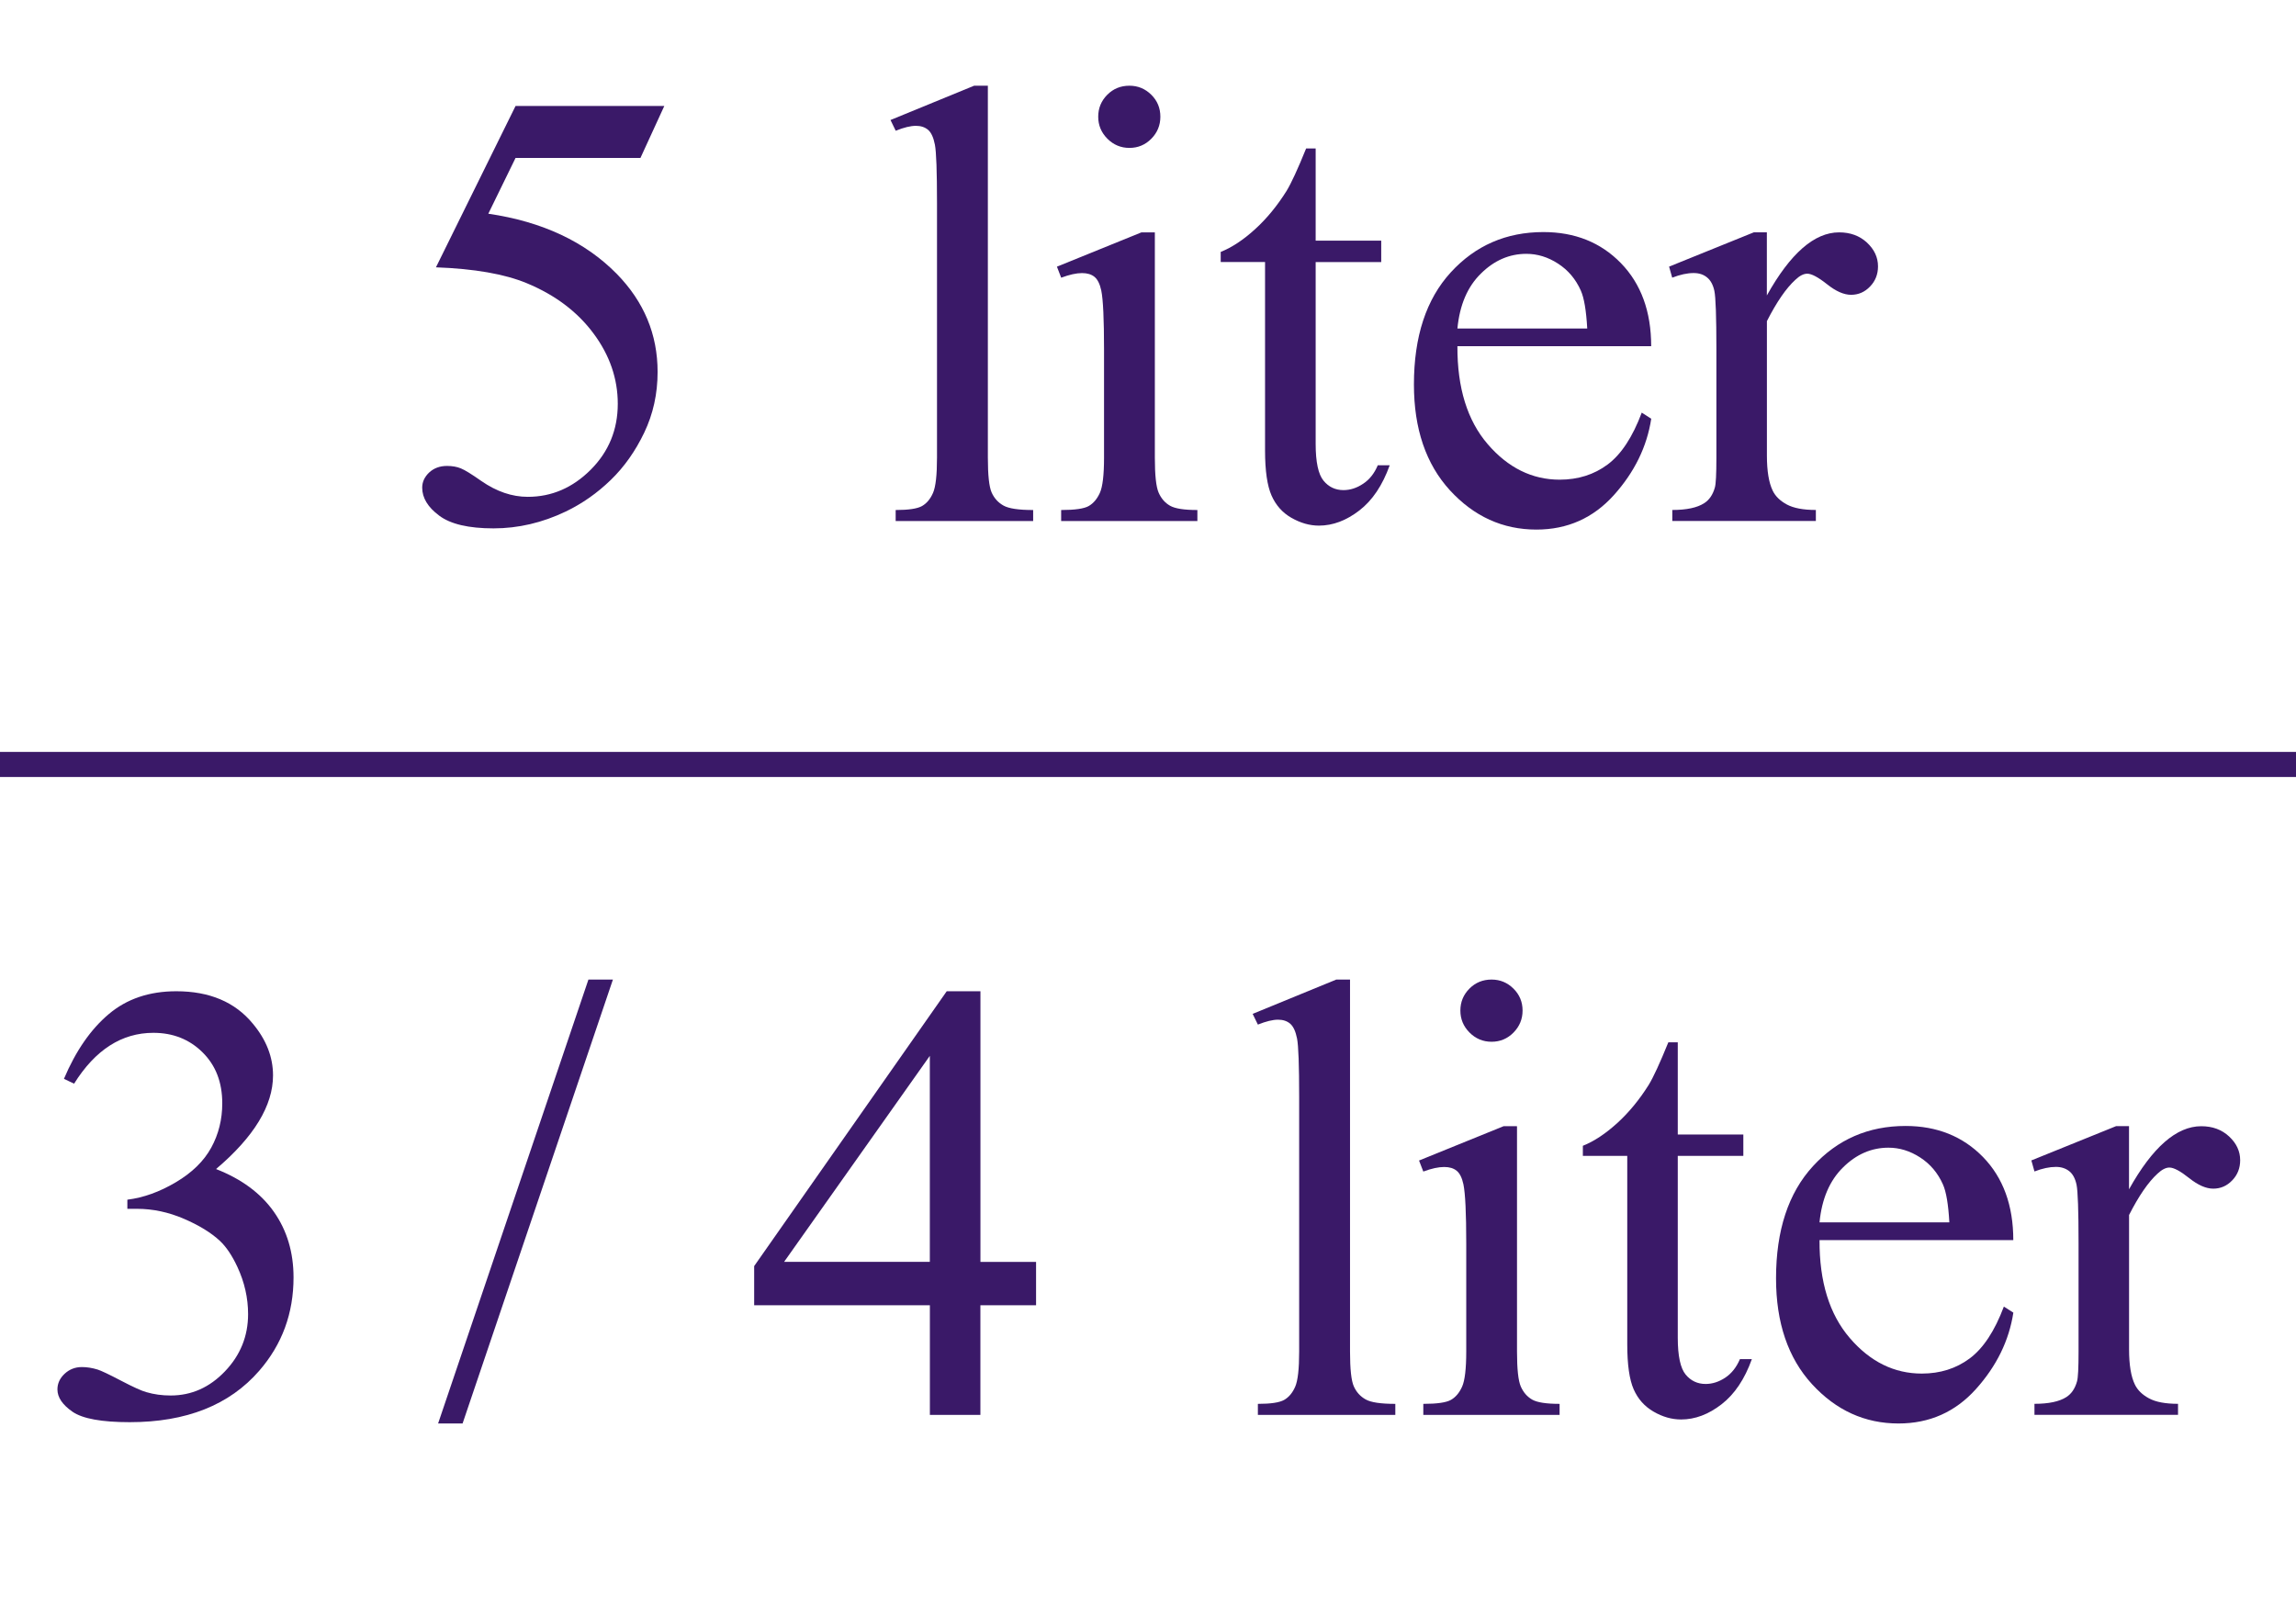 <?xml version="1.0" encoding="iso-8859-1"?>
<!-- Generator: Adobe Illustrator 16.0.0, SVG Export Plug-In . SVG Version: 6.00 Build 0)  -->
<!DOCTYPE svg PUBLIC "-//W3C//DTD SVG 1.1//EN" "http://www.w3.org/Graphics/SVG/1.1/DTD/svg11.dtd">
<svg version="1.1" id="Lager_1" xmlns="http://www.w3.org/2000/svg" xmlns:xlink="http://www.w3.org/1999/xlink" x="0px" y="0px"
	 width="45.773px" height="32.044px" viewBox="0 0 45.773 32.044" style="enable-background:new 0 0 45.773 32.044;"
	 xml:space="preserve">
<g>
	
		<line style="fill:none;stroke:#3A1968;stroke-width:0.5;stroke-linecap:square;stroke-miterlimit:10;" x1="0.25" y1="15.242" x2="45.523" y2="15.242"/>
	<g>
		<path style="fill:#3A1968;" d="M13.244,2.112l-0.476,1.037h-2.49L9.735,4.261c1.078,0.158,1.933,0.56,2.563,1.202
			c0.541,0.554,0.812,1.204,0.812,1.953c0,0.436-0.089,0.838-0.266,1.209c-0.177,0.37-0.4,0.686-0.668,0.945
			c-0.269,0.261-0.568,0.471-0.897,0.629c-0.468,0.224-0.948,0.336-1.44,0.336c-0.497,0-0.858-0.085-1.083-0.254
			c-0.226-0.168-0.339-0.354-0.339-0.558c0-0.114,0.047-0.215,0.14-0.303C8.65,9.334,8.769,9.29,8.911,9.29
			c0.105,0,0.198,0.016,0.277,0.049c0.08,0.032,0.215,0.116,0.406,0.25c0.305,0.212,0.614,0.317,0.928,0.317
			c0.476,0,0.894-0.18,1.254-0.54c0.36-0.36,0.54-0.799,0.54-1.315c0-0.5-0.161-0.968-0.482-1.4
			c-0.321-0.434-0.765-0.769-1.331-1.004c-0.443-0.184-1.048-0.289-1.812-0.317l1.587-3.217H13.244z"/>
		<path style="fill:#3A1968;" d="M19.694,1.709v7.416c0,0.35,0.025,0.582,0.076,0.696c0.051,0.113,0.129,0.2,0.235,0.259
			c0.106,0.06,0.303,0.089,0.592,0.089v0.22h-2.741v-0.22c0.256,0,0.431-0.026,0.525-0.079c0.094-0.054,0.167-0.141,0.22-0.263
			s0.079-0.356,0.079-0.702V4.047c0-0.631-0.014-1.019-0.042-1.163c-0.028-0.144-0.074-0.243-0.137-0.296
			c-0.063-0.053-0.144-0.079-0.241-0.079c-0.106,0-0.24,0.032-0.403,0.098l-0.104-0.214l1.667-0.684H19.694z"/>
		<path style="fill:#3A1968;" d="M23.023,4.633v4.492c0,0.35,0.025,0.583,0.076,0.699c0.051,0.115,0.126,0.202,0.226,0.259
			c0.1,0.058,0.282,0.086,0.546,0.086v0.22h-2.716v-0.22c0.272,0,0.456-0.026,0.549-0.079c0.094-0.054,0.168-0.141,0.223-0.263
			c0.055-0.122,0.083-0.356,0.083-0.702V6.971c0-0.606-0.018-0.999-0.055-1.178c-0.028-0.131-0.073-0.221-0.134-0.272
			c-0.062-0.051-0.145-0.076-0.25-0.076c-0.114,0-0.252,0.031-0.415,0.092l-0.085-0.22l1.685-0.684H23.023z M22.516,1.709
			c0.171,0,0.316,0.061,0.437,0.181s0.18,0.266,0.18,0.437s-0.06,0.317-0.18,0.439s-0.266,0.183-0.437,0.183
			s-0.317-0.061-0.439-0.183s-0.183-0.269-0.183-0.439s0.06-0.316,0.18-0.437S22.341,1.709,22.516,1.709z"/>
		<path style="fill:#3A1968;" d="M26.229,2.961v1.837h1.307v0.427h-1.307v3.626c0,0.362,0.053,0.606,0.156,0.732
			s0.236,0.189,0.398,0.189c0.135,0,0.266-0.042,0.391-0.126c0.127-0.083,0.225-0.206,0.293-0.369h0.238
			c-0.143,0.399-0.344,0.699-0.604,0.9s-0.529,0.303-0.807,0.303c-0.186,0-0.369-0.053-0.549-0.156s-0.311-0.252-0.396-0.445
			s-0.129-0.491-0.129-0.895v-3.76h-0.884V5.023c0.224-0.09,0.453-0.241,0.687-0.455c0.234-0.213,0.441-0.467,0.625-0.76
			c0.094-0.154,0.225-0.438,0.391-0.848H26.229z"/>
		<path style="fill:#3A1968;" d="M29.055,6.903c-0.004,0.83,0.198,1.481,0.604,1.953c0.407,0.472,0.886,0.708,1.435,0.708
			c0.366,0,0.685-0.101,0.955-0.302c0.271-0.202,0.498-0.547,0.681-1.035l0.189,0.122c-0.086,0.558-0.334,1.065-0.745,1.523
			c-0.411,0.457-0.926,0.687-1.544,0.687c-0.671,0-1.246-0.262-1.725-0.784c-0.478-0.523-0.717-1.227-0.717-2.109
			c0-0.956,0.245-1.701,0.735-2.236s1.105-0.803,1.847-0.803c0.626,0,1.142,0.206,1.544,0.619s0.604,0.966,0.604,1.657H29.055z
			 M29.055,6.55h2.588c-0.02-0.358-0.062-0.61-0.128-0.757c-0.102-0.229-0.253-0.407-0.454-0.537
			c-0.202-0.131-0.412-0.195-0.632-0.195c-0.338,0-0.641,0.131-0.906,0.394C29.256,5.716,29.1,6.081,29.055,6.55z"/>
		<path style="fill:#3A1968;" d="M35.224,4.633v1.258c0.468-0.839,0.948-1.258,1.44-1.258c0.224,0,0.409,0.068,0.556,0.204
			c0.146,0.137,0.22,0.294,0.22,0.474c0,0.158-0.053,0.293-0.159,0.402c-0.105,0.11-0.231,0.165-0.378,0.165
			c-0.143,0-0.303-0.07-0.479-0.211c-0.177-0.14-0.308-0.21-0.394-0.21c-0.073,0-0.152,0.04-0.238,0.122
			c-0.183,0.167-0.372,0.441-0.567,0.824v2.679c0,0.31,0.039,0.544,0.116,0.702c0.053,0.11,0.146,0.201,0.28,0.274
			c0.135,0.073,0.328,0.11,0.58,0.11v0.22h-2.862v-0.22c0.284,0,0.496-0.045,0.635-0.135c0.102-0.064,0.173-0.169,0.213-0.311
			c0.021-0.069,0.031-0.267,0.031-0.593V6.965c0-0.651-0.014-1.039-0.04-1.163S34.102,5.587,34.03,5.53
			c-0.071-0.058-0.159-0.086-0.266-0.086c-0.126,0-0.269,0.031-0.427,0.092l-0.062-0.22l1.69-0.684H35.224z"/>
	</g>
	<g>
		<path style="fill:#3A1968;" d="M1.275,21.51c0.236-0.558,0.534-0.988,0.894-1.291c0.36-0.304,0.809-0.455,1.346-0.455
			c0.663,0,1.172,0.216,1.525,0.646c0.269,0.322,0.403,0.666,0.403,1.032c0,0.602-0.379,1.225-1.136,1.867
			c0.509,0.199,0.894,0.484,1.154,0.854s0.391,0.806,0.391,1.307c0,0.716-0.228,1.336-0.684,1.861
			c-0.594,0.684-1.455,1.025-2.582,1.025c-0.558,0-0.937-0.069-1.139-0.207c-0.201-0.139-0.302-0.287-0.302-0.446
			c0-0.118,0.047-0.222,0.143-0.312c0.096-0.089,0.21-0.134,0.345-0.134c0.102,0,0.205,0.017,0.311,0.049
			c0.069,0.021,0.226,0.095,0.47,0.223s0.413,0.204,0.506,0.229c0.15,0.044,0.311,0.066,0.482,0.066c0.415,0,0.776-0.16,1.083-0.482
			c0.307-0.321,0.461-0.701,0.461-1.141c0-0.321-0.071-0.635-0.213-0.94c-0.106-0.228-0.222-0.4-0.348-0.519
			c-0.175-0.163-0.415-0.311-0.72-0.442s-0.616-0.198-0.934-0.198H2.539V23.92c0.321-0.04,0.644-0.156,0.967-0.348
			c0.323-0.191,0.558-0.421,0.705-0.689s0.22-0.563,0.22-0.885c0-0.42-0.131-0.758-0.394-1.017
			c-0.262-0.259-0.589-0.388-0.979-0.388c-0.631,0-1.158,0.338-1.581,1.014L1.275,21.51z"/>
		<path style="fill:#3A1968;" d="M12.219,19.531l-2.997,8.851H8.734l2.997-8.851H12.219z"/>
		<path style="fill:#3A1968;" d="M20.655,25.159v0.866h-1.11v2.186h-1.007v-2.186h-3.503v-0.781l3.839-5.48h0.672v5.396H20.655z
			 M18.537,25.159v-4.107l-2.905,4.107H18.537z"/>
		<path style="fill:#3A1968;" d="M26.914,19.531v7.416c0,0.351,0.025,0.582,0.076,0.696c0.051,0.113,0.129,0.2,0.235,0.259
			c0.105,0.06,0.303,0.089,0.592,0.089v0.22h-2.74v-0.22c0.256,0,0.431-0.026,0.524-0.079s0.167-0.141,0.22-0.263
			s0.079-0.356,0.079-0.702v-5.078c0-0.631-0.014-1.018-0.042-1.162c-0.029-0.145-0.075-0.243-0.138-0.297
			c-0.063-0.053-0.144-0.079-0.241-0.079c-0.105,0-0.24,0.033-0.402,0.098l-0.104-0.214l1.667-0.684H26.914z"/>
		<path style="fill:#3A1968;" d="M30.243,22.455v4.492c0,0.351,0.025,0.583,0.076,0.699s0.126,0.202,0.226,0.26
			c0.1,0.057,0.282,0.085,0.547,0.085v0.22h-2.717v-0.22c0.273,0,0.456-0.026,0.55-0.079s0.168-0.141,0.223-0.263
			s0.083-0.356,0.083-0.702v-2.154c0-0.606-0.019-0.999-0.056-1.178c-0.028-0.131-0.073-0.221-0.134-0.271
			c-0.062-0.051-0.145-0.076-0.25-0.076c-0.114,0-0.253,0.03-0.416,0.091l-0.085-0.22l1.685-0.684H30.243z M29.736,19.531
			c0.171,0,0.316,0.061,0.437,0.181s0.181,0.266,0.181,0.437s-0.061,0.317-0.181,0.439s-0.266,0.183-0.437,0.183
			s-0.317-0.061-0.439-0.183s-0.183-0.269-0.183-0.439s0.06-0.316,0.18-0.437S29.562,19.531,29.736,19.531z"/>
		<path style="fill:#3A1968;" d="M33.448,20.783v1.837h1.307v0.427h-1.307v3.626c0,0.362,0.053,0.606,0.156,0.732
			s0.237,0.189,0.399,0.189c0.135,0,0.265-0.042,0.391-0.125c0.126-0.084,0.224-0.207,0.293-0.37h0.238
			c-0.143,0.399-0.344,0.699-0.604,0.9c-0.26,0.202-0.528,0.303-0.806,0.303c-0.187,0-0.37-0.052-0.549-0.156
			c-0.18-0.104-0.312-0.252-0.397-0.445c-0.085-0.193-0.128-0.491-0.128-0.895v-3.76h-0.885v-0.201
			c0.224-0.089,0.452-0.241,0.687-0.454c0.234-0.214,0.442-0.468,0.626-0.761c0.094-0.154,0.224-0.437,0.391-0.848H33.448z"/>
		<path style="fill:#3A1968;" d="M36.274,24.726c-0.004,0.83,0.198,1.481,0.604,1.953c0.407,0.473,0.886,0.708,1.435,0.708
			c0.366,0,0.685-0.101,0.955-0.302s0.498-0.546,0.681-1.034l0.189,0.121c-0.086,0.558-0.334,1.065-0.745,1.523
			s-0.926,0.687-1.544,0.687c-0.671,0-1.246-0.262-1.725-0.784c-0.478-0.522-0.717-1.226-0.717-2.109
			c0-0.956,0.245-1.701,0.735-2.236s1.105-0.803,1.847-0.803c0.626,0,1.142,0.207,1.544,0.619c0.402,0.413,0.604,0.966,0.604,1.657
			H36.274z M36.274,24.372h2.588c-0.02-0.358-0.062-0.61-0.128-0.757c-0.102-0.229-0.253-0.407-0.454-0.537
			c-0.202-0.131-0.412-0.195-0.632-0.195c-0.338,0-0.641,0.131-0.906,0.394C36.476,23.539,36.319,23.904,36.274,24.372z"/>
		<path style="fill:#3A1968;" d="M42.444,22.455v1.258c0.468-0.839,0.948-1.258,1.44-1.258c0.224,0,0.409,0.068,0.556,0.205
			c0.146,0.136,0.22,0.294,0.22,0.473c0,0.158-0.053,0.293-0.159,0.402c-0.105,0.11-0.231,0.165-0.378,0.165
			c-0.143,0-0.303-0.07-0.479-0.21c-0.177-0.141-0.308-0.211-0.394-0.211c-0.073,0-0.152,0.041-0.238,0.122
			c-0.183,0.167-0.372,0.441-0.567,0.824v2.679c0,0.31,0.039,0.544,0.116,0.702c0.053,0.11,0.146,0.202,0.28,0.274
			c0.135,0.074,0.328,0.11,0.58,0.11v0.22h-2.862v-0.22c0.284,0,0.496-0.045,0.635-0.134c0.102-0.065,0.173-0.169,0.213-0.312
			c0.021-0.069,0.031-0.267,0.031-0.593v-2.166c0-0.651-0.014-1.039-0.04-1.163s-0.075-0.215-0.146-0.271s-0.159-0.085-0.266-0.085
			c-0.126,0-0.269,0.03-0.427,0.091l-0.062-0.22l1.69-0.684H42.444z"/>
	</g>
</g>
<g id="theGroup">
</g>
</svg>
